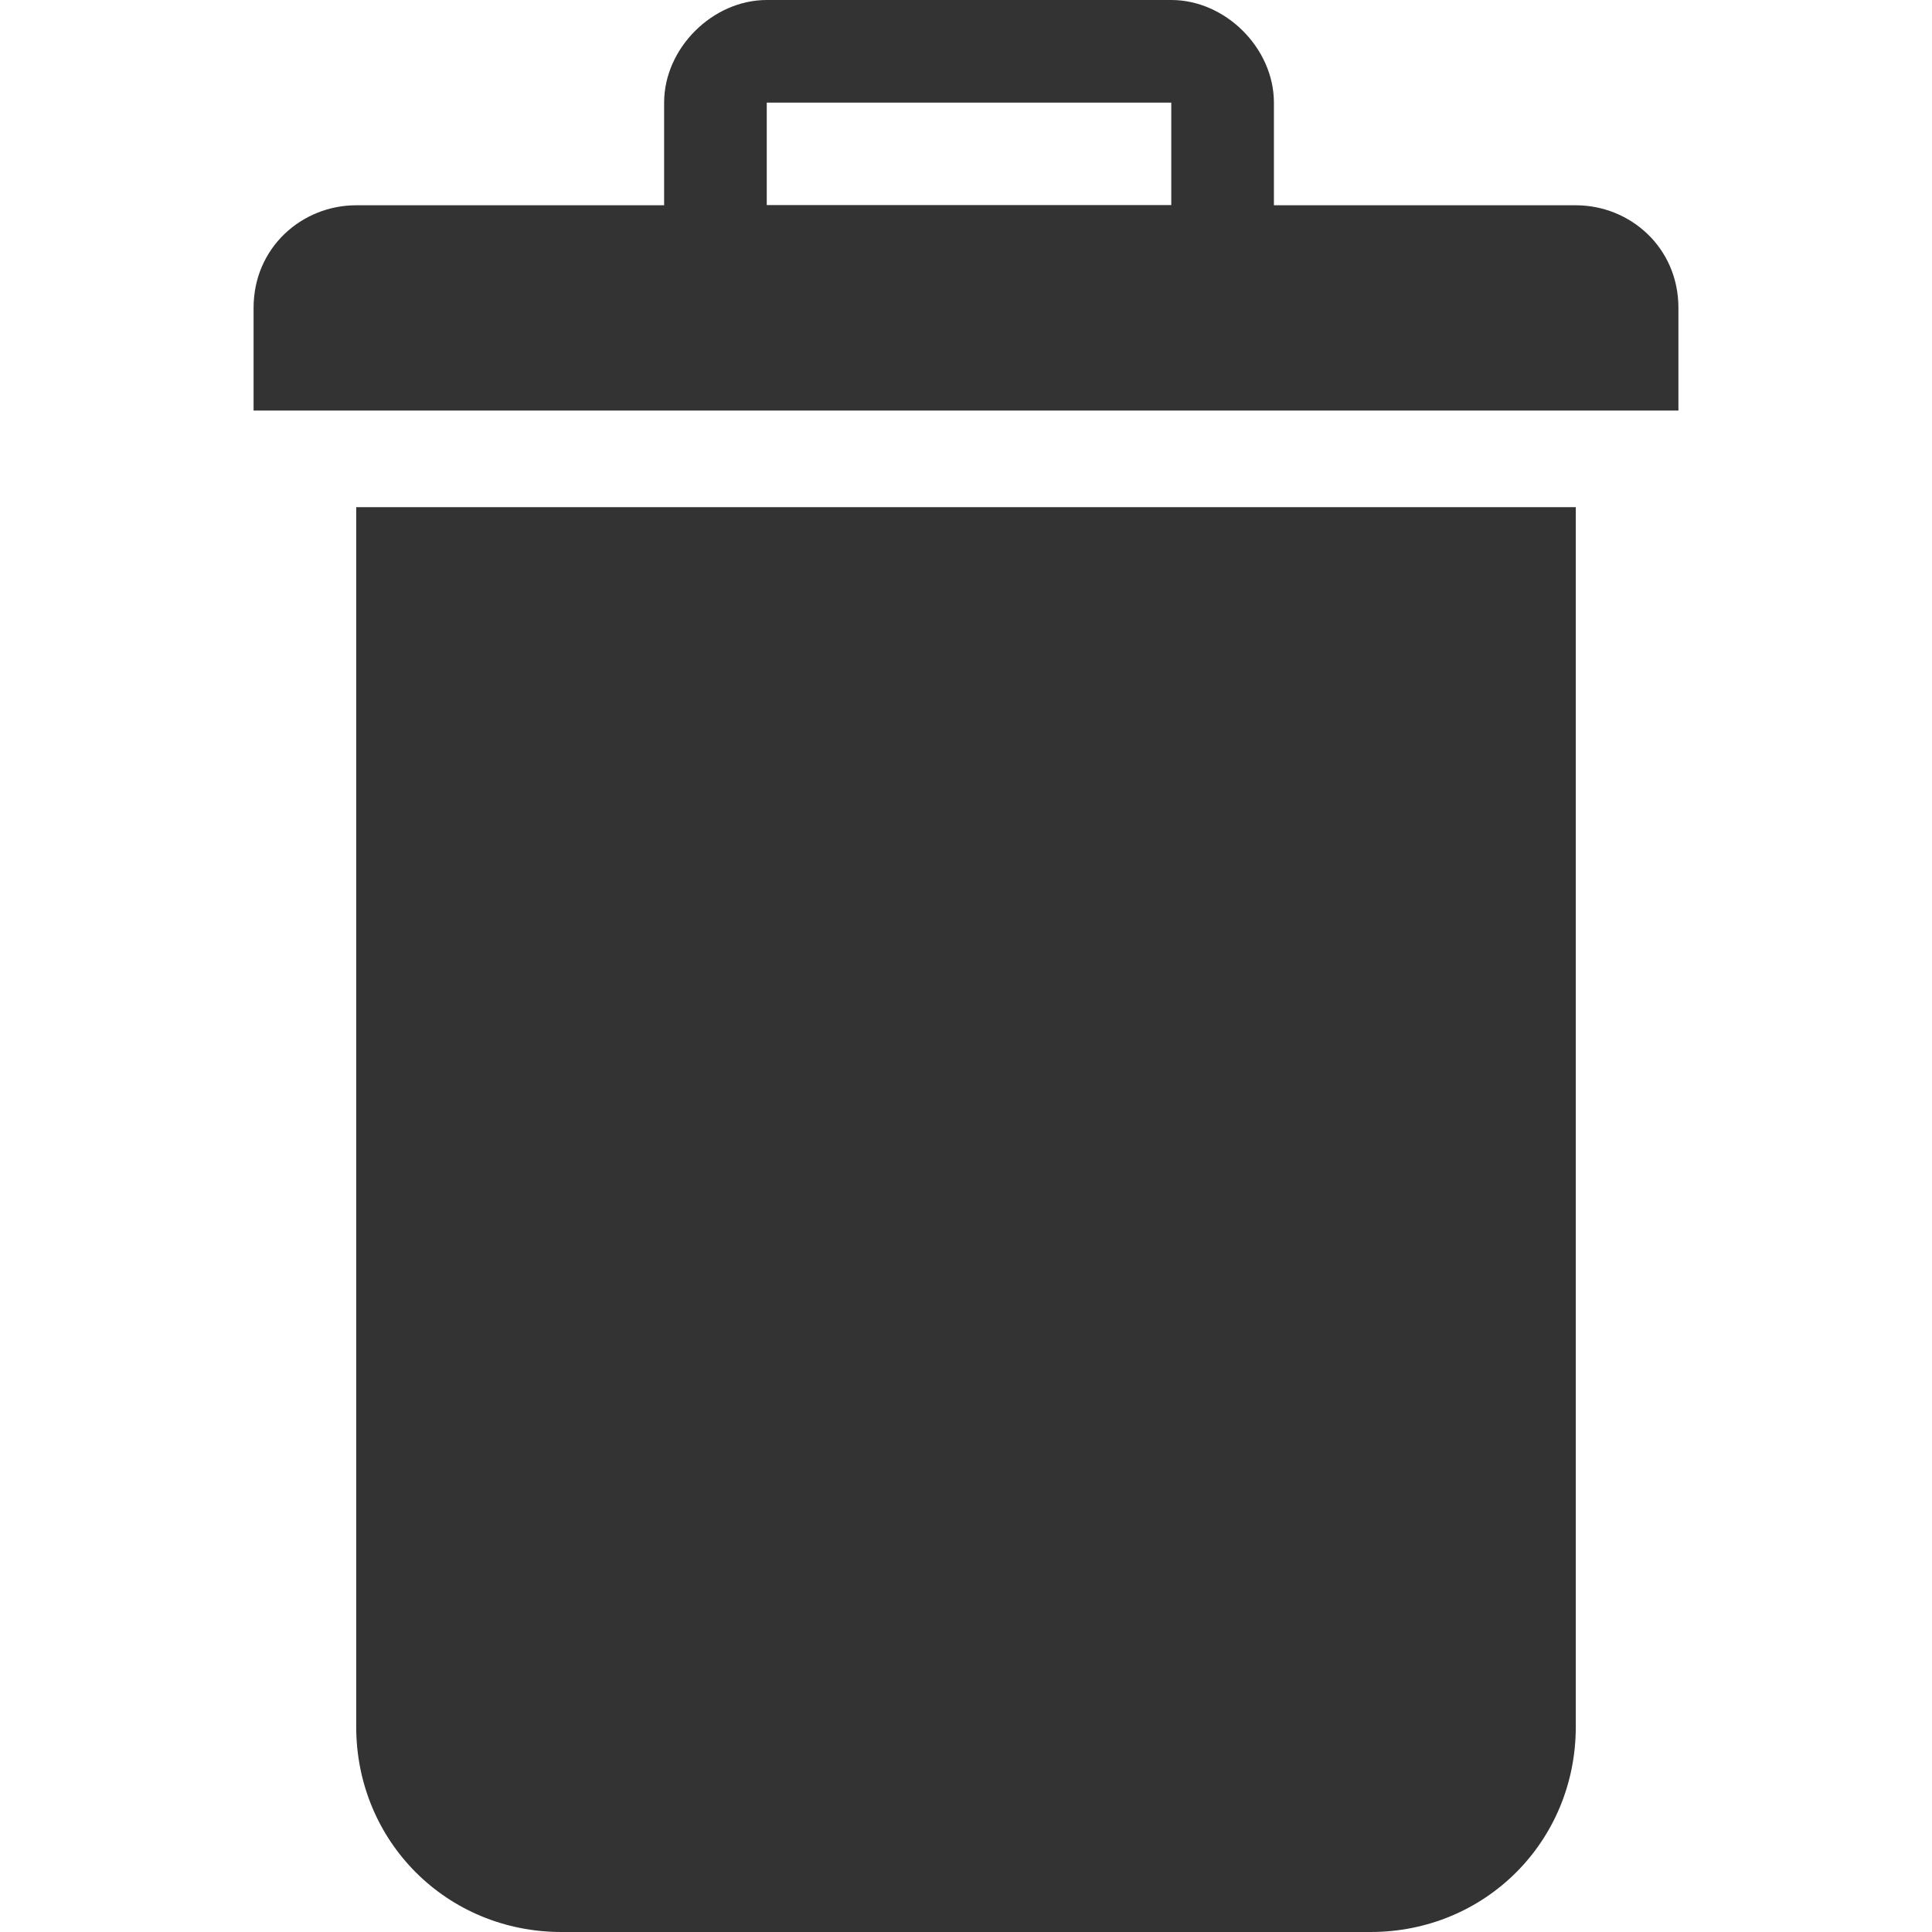 <?xml version="1.0" encoding="utf-8"?>
<!-- Generator: Adobe Illustrator 19.2.1, SVG Export Plug-In . SVG Version: 6.00 Build 0)  -->
<svg version="1.1" id="Layer_1" xmlns="http://www.w3.org/2000/svg" xmlns:xlink="http://www.w3.org/1999/xlink" x="0px" y="0px"
	 viewBox="0 0 32 32" style="enable-background:new 0 0 32 32;" xml:space="preserve">
<style type="text/css">
	.st0{fill:#333333;}
</style>
<g>
	<path class="st0" d="M22.7,32H9.3c-1.9,0-3.4-1.5-3.4-3.4V8.4h20.2v20.2C26.1,30.5,24.6,32,22.7,32"/>
	<path class="st0" d="M19.4,3.4h-6.7V1.7h6.7V3.4z M19.4,0h-6.7c-0.9,0-1.7,0.8-1.7,1.7v1.7c0,0.9,0.8,1.7,1.7,1.7h6.7
		c0.9,0,1.7-0.8,1.7-1.7V1.7C21.1,0.8,20.3,0,19.4,0"/>
	<path class="st0" d="M26.1,3.4H5.9C5,3.4,4.2,4.1,4.2,5.1v1.7h23.6V5.1C27.8,4.1,27,3.4,26.1,3.4"/>
</g>
</svg>
